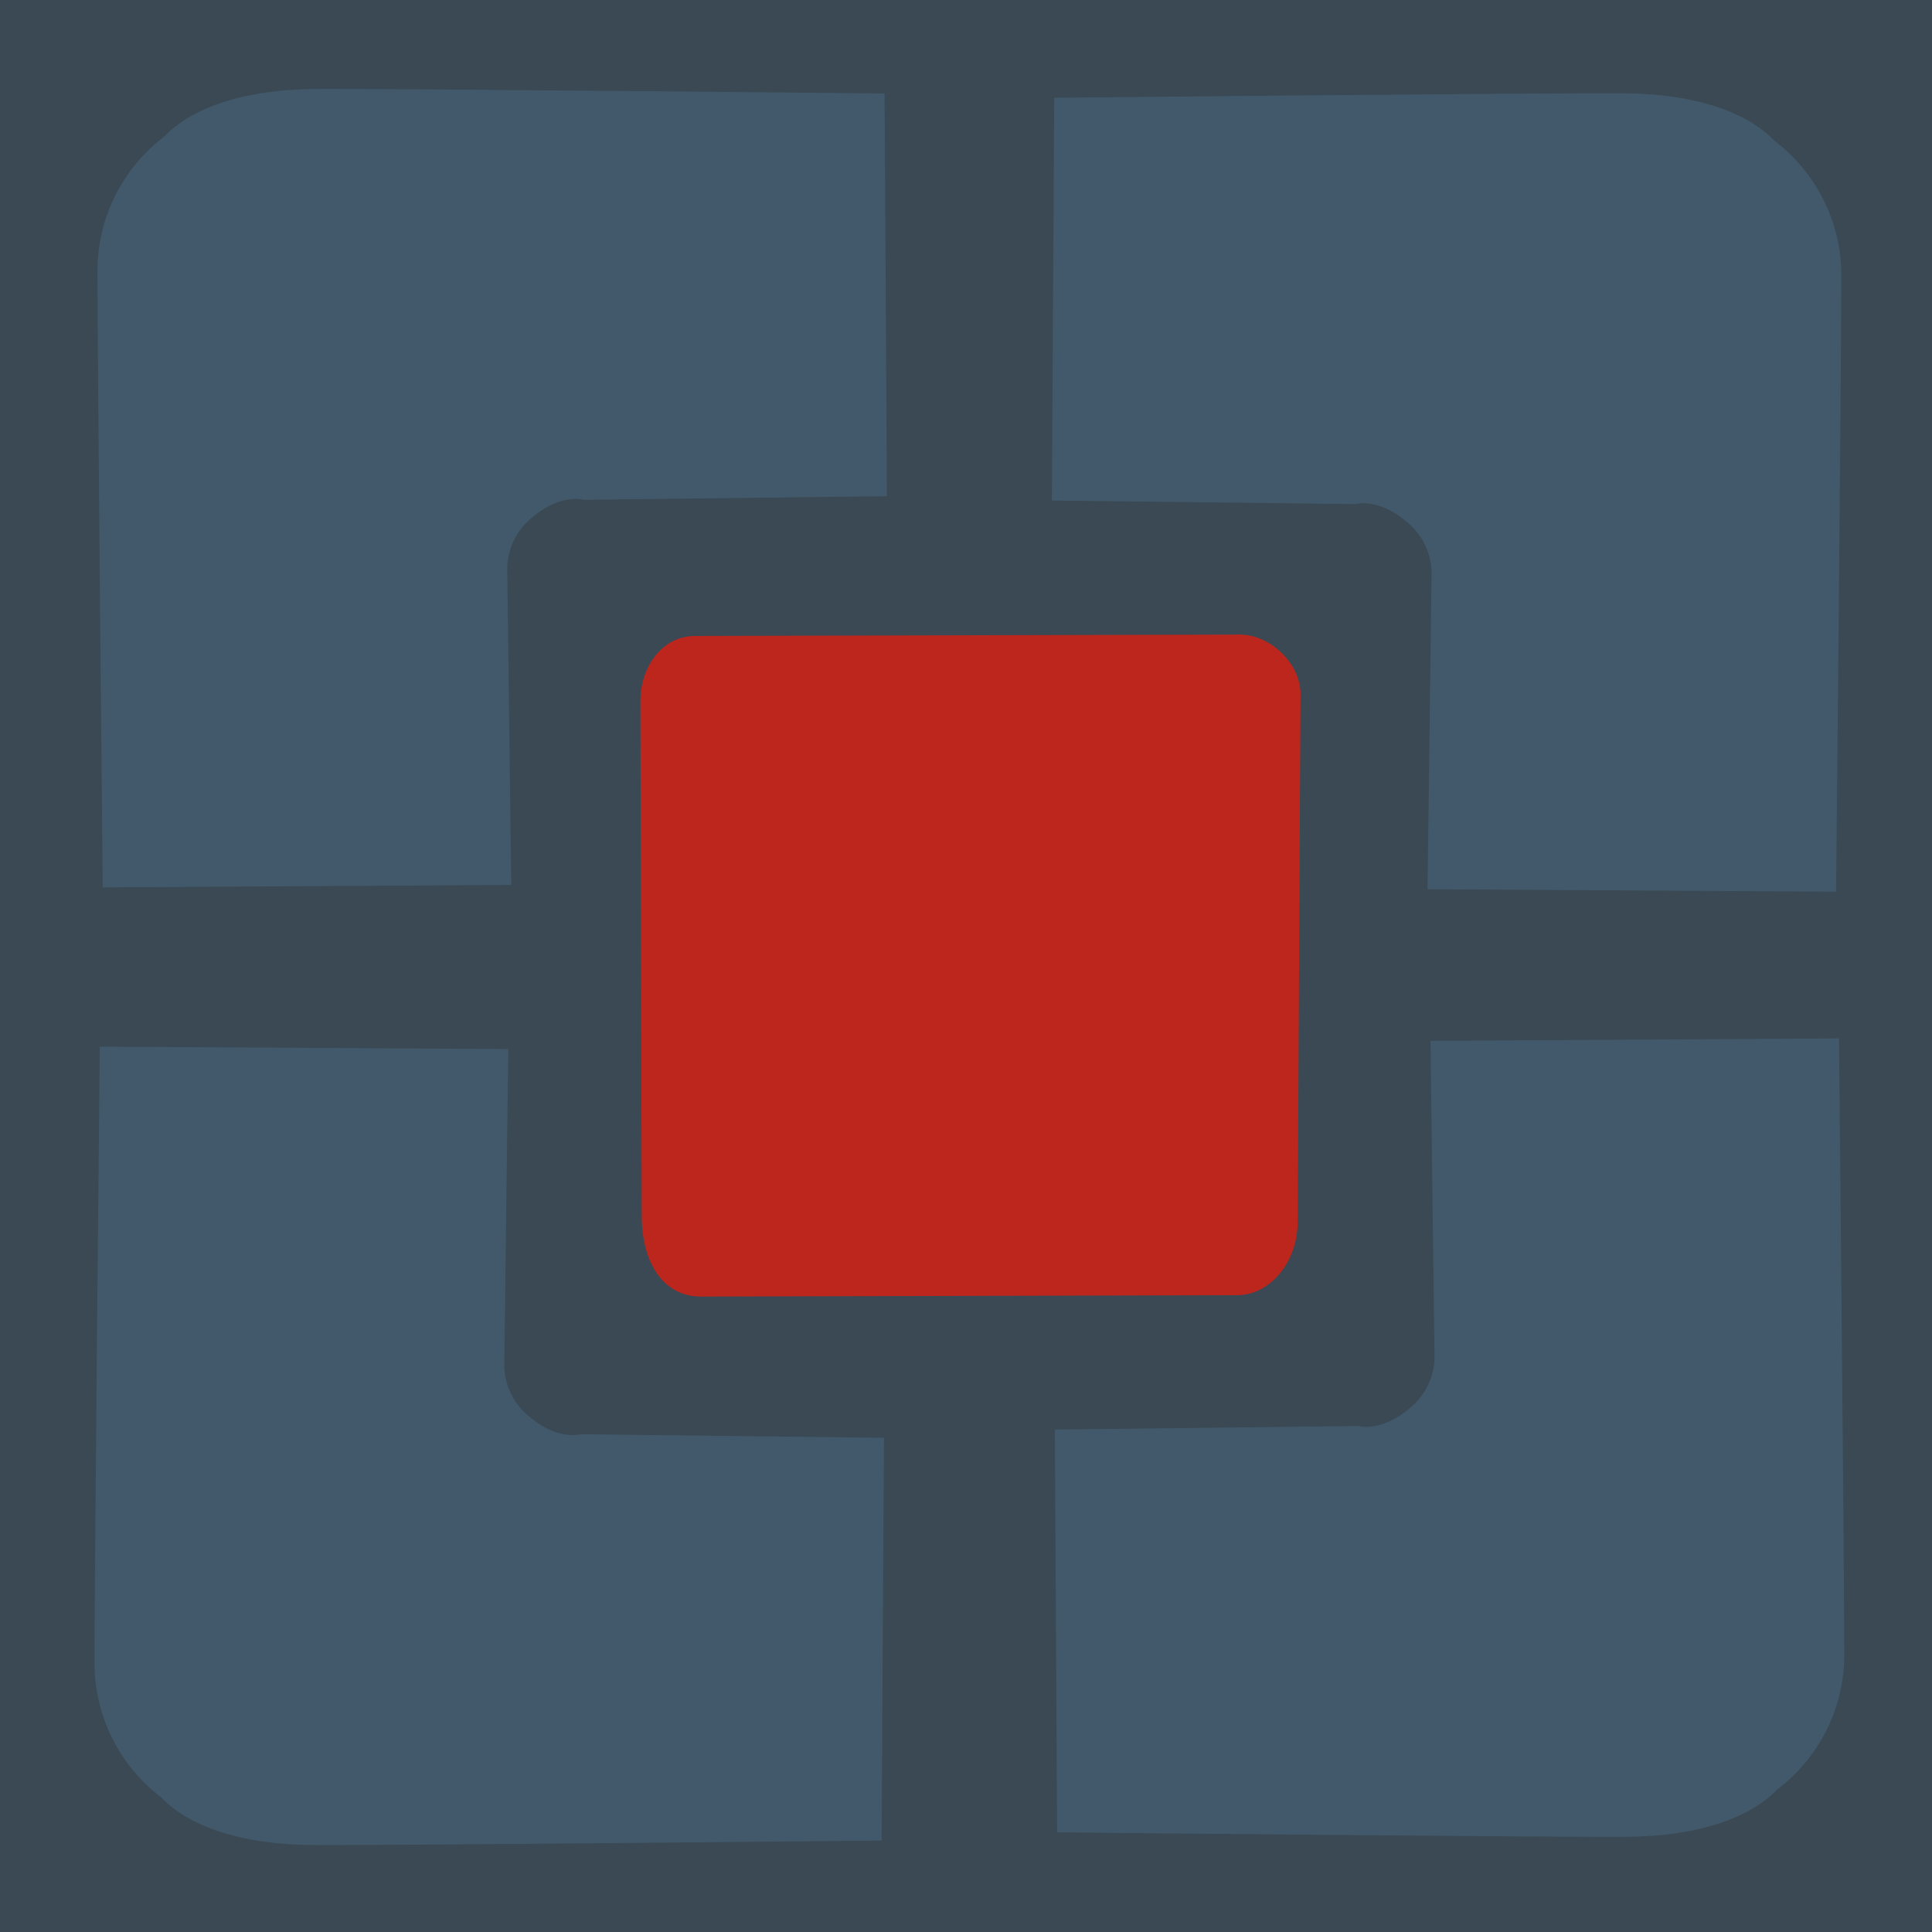<svg version="1.1" xmlns="http://www.w3.org/2000/svg" xmlns:xlink="http://www.w3.org/1999/xlink" width="80" height="80" viewBox="0,0,80,80"><g transform="translate(-200,-140)"><g data-paper-data="{&quot;isPaintingLayer&quot;:true}" fill-rule="nonzero" stroke="none" stroke-linecap="butt" stroke-linejoin="miter" stroke-miterlimit="10" stroke-dasharray="" stroke-dashoffset="0" style="mix-blend-mode: normal"><path d="M221.489,198.511v-37.022h37.022v37.022z" fill="#bd261d" stroke-width="0"/><path d="M200,140h80v80h-80zM253.852,168.745c0.007,-1.254 -1.24,-2.471 -2.521,-2.468c-3.193,0.008 -17.057,0.043 -22.558,0.057c-1.402,0.004 -2.258,1.344 -2.255,2.69c0.008,3.045 0.039,15.287 0.054,21.302c0.005,2.044 0.943,3.366 2.453,3.362c5.599,-0.014 19.11,-0.049 22.219,-0.057c1.247,-0.003 2.48,-1.246 2.491,-3.048c0,0 0.099,-18.791 0.116,-21.838z" fill="#3a4953" stroke-width="0.5"/><path d="M212.984,143.685c2.53,-0.029 23.645,0.185 23.645,0.185l0.096,16.678l-12.566,0.148c0,0 -1.018,-0.308 -2.289,0.879c-0.926,0.865 -0.866,1.992 -0.866,1.992l0.166,13.078l-16.917,0.1c0,0 -0.218,-21.77 -0.218,-25.518c0,-2.278 1.088,-4.302 2.773,-5.58c0.216,-0.209 1.685,-1.91 6.176,-1.962z" fill="#41596a" stroke-width="0.5"/><path d="M206.686,214.437c-1.685,-1.278 -2.773,-3.302 -2.773,-5.58c0,-3.748 0.218,-25.518 0.218,-25.518l16.917,0.1l-0.166,13.078c0,0 -0.06,1.127 0.866,1.992c1.271,1.187 2.289,0.879 2.289,0.879l12.566,0.148l-0.096,16.678c0,0 -21.115,0.214 -23.645,0.185c-4.492,-0.051 -5.961,-1.753 -6.176,-1.962z" data-paper-data="{&quot;index&quot;:null}" fill="#41596a" stroke-width="0.5"/><path d="M267.419,216.058c-2.53,0.029 -23.645,-0.185 -23.645,-0.185l-0.096,-16.678l12.566,-0.148c0,0 1.018,0.308 2.289,-0.879c0.926,-0.865 0.866,-1.992 0.866,-1.992l-0.166,-13.078l16.917,-0.1c0,0 0.218,21.77 0.218,25.518c0,2.278 -1.088,4.302 -2.773,5.58c-0.216,0.209 -1.685,1.91 -6.176,1.962z" data-paper-data="{&quot;index&quot;:null}" fill="#41596a" stroke-width="0.5"/><path d="M273.473,145.825c1.685,1.278 2.773,3.302 2.773,5.58c0,3.748 -0.218,25.518 -0.218,25.518l-16.917,-0.1l0.166,-13.078c0,0 0.06,-1.127 -0.866,-1.992c-1.271,-1.187 -2.289,-0.879 -2.289,-0.879l-12.566,-0.148l0.096,-16.678c0,0 21.115,-0.214 23.645,-0.185c4.492,0.051 5.961,1.753 6.176,1.962z" data-paper-data="{&quot;index&quot;:null}" fill="#41596a" stroke-width="0.5"/></g></g></svg><!--rotationCenter:40:40-->